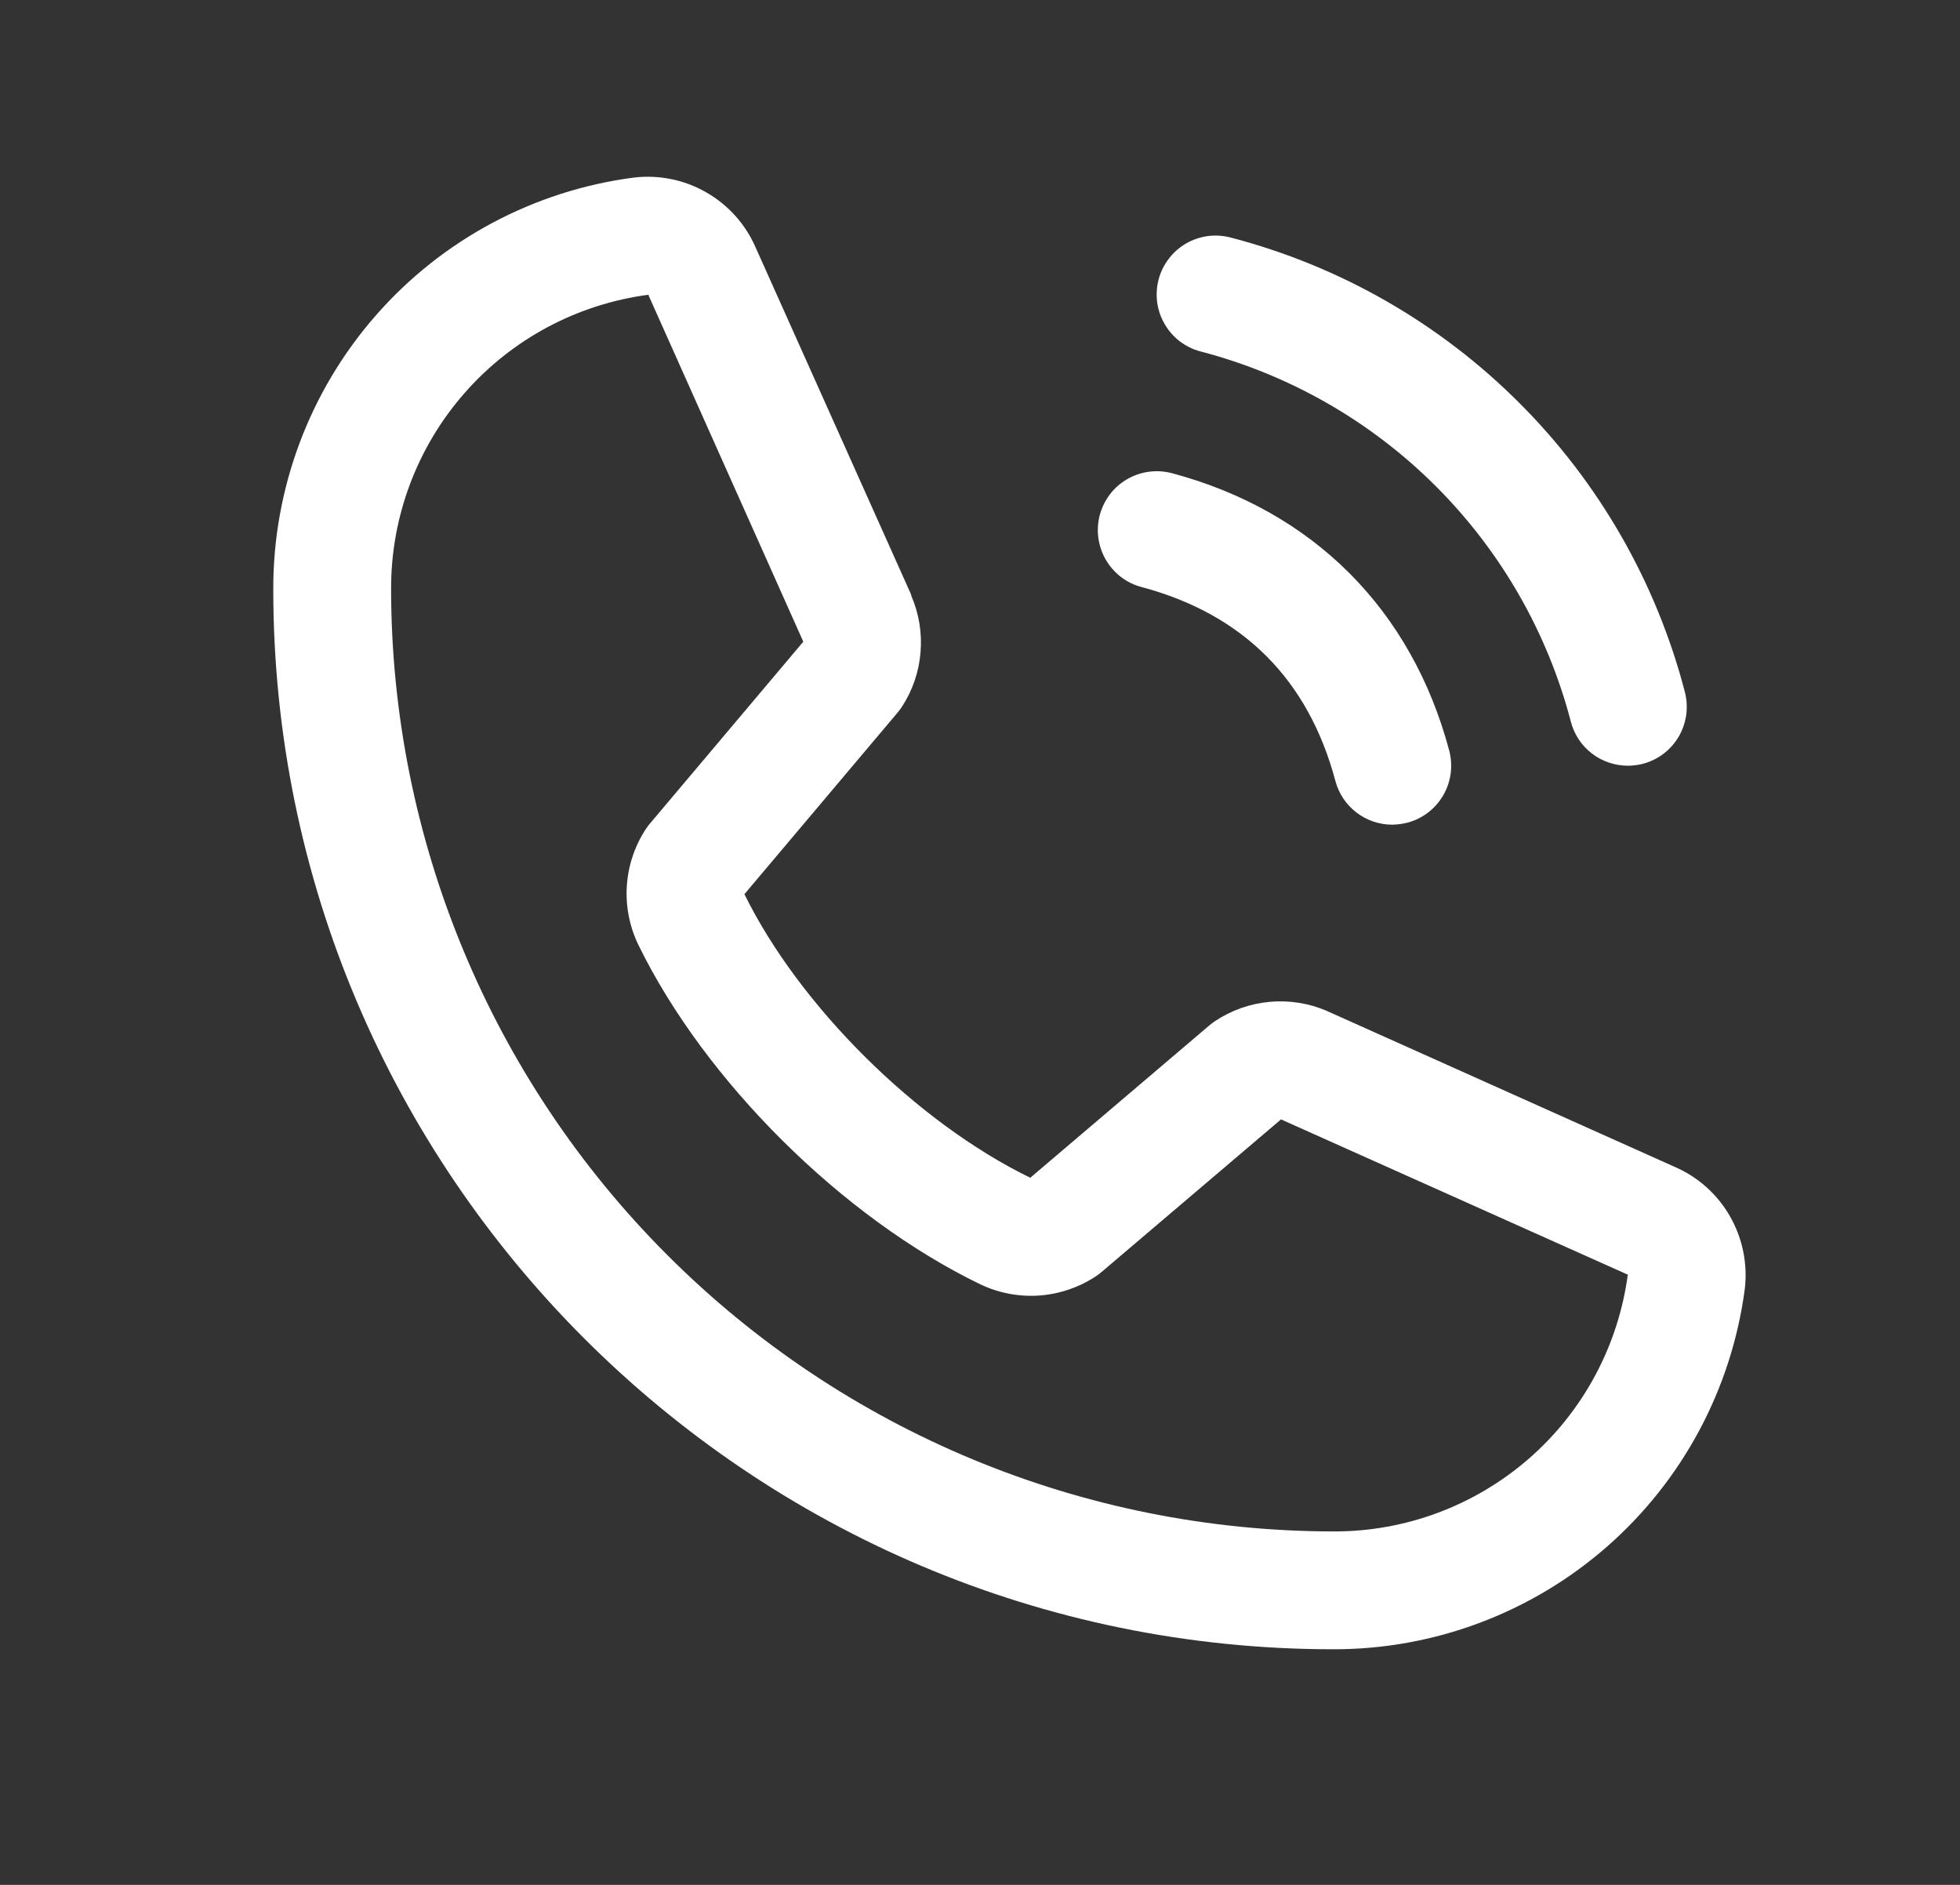 <svg width="26" height="25" viewBox="0 0 26 25" fill="none" xmlns="http://www.w3.org/2000/svg">
<rect x="0" y="0" width="26" height="25" fill="#333333" stroke="none"/>
<path d="M15.37 3.704C15.397 3.605 15.442 3.512 15.505 3.431C15.567 3.349 15.645 3.281 15.734 3.229C15.823 3.178 15.921 3.145 16.023 3.131C16.125 3.118 16.228 3.125 16.327 3.151C17.776 3.529 19.097 4.286 20.155 5.345C21.214 6.403 21.971 7.725 22.349 9.173C22.375 9.272 22.382 9.375 22.369 9.477C22.355 9.579 22.322 9.677 22.271 9.766C22.219 9.855 22.151 9.933 22.07 9.995C21.988 10.058 21.895 10.103 21.796 10.13C21.73 10.147 21.662 10.156 21.594 10.156C21.422 10.156 21.254 10.099 21.118 9.995C20.981 9.89 20.883 9.743 20.839 9.576C20.531 8.394 19.913 7.315 19.049 6.451C18.185 5.587 17.106 4.969 15.924 4.661C15.825 4.635 15.732 4.589 15.65 4.527C15.568 4.464 15.5 4.386 15.449 4.297C15.397 4.209 15.364 4.11 15.35 4.009C15.337 3.907 15.344 3.803 15.37 3.704ZM15.143 7.786C16.489 8.146 17.355 9.011 17.714 10.357C17.758 10.524 17.856 10.671 17.993 10.776C18.129 10.881 18.297 10.938 18.469 10.938C18.537 10.937 18.605 10.928 18.671 10.911C18.77 10.885 18.863 10.839 18.945 10.776C19.026 10.714 19.094 10.636 19.146 10.547C19.197 10.458 19.23 10.36 19.244 10.258C19.257 10.157 19.25 10.053 19.224 9.954C18.724 8.083 17.417 6.776 15.546 6.276C15.447 6.25 15.343 6.243 15.242 6.257C15.14 6.27 15.042 6.304 14.953 6.355C14.864 6.406 14.786 6.475 14.724 6.556C14.662 6.638 14.616 6.731 14.589 6.83C14.563 6.929 14.556 7.032 14.57 7.134C14.583 7.236 14.617 7.334 14.668 7.422C14.719 7.511 14.788 7.589 14.869 7.652C14.95 7.714 15.043 7.76 15.143 7.786ZM23.145 17.098C22.97 18.421 22.32 19.636 21.316 20.515C20.312 21.394 19.022 21.877 17.688 21.875C9.934 21.875 3.625 15.566 3.625 7.813C3.623 6.478 4.106 5.188 4.985 4.184C5.864 3.18 7.079 2.53 8.402 2.356C8.737 2.315 9.076 2.383 9.368 2.551C9.661 2.718 9.891 2.976 10.025 3.285L12.088 7.89V7.901C12.191 8.138 12.233 8.397 12.211 8.654C12.19 8.911 12.105 9.159 11.964 9.375C11.946 9.401 11.928 9.426 11.908 9.45L9.875 11.86C10.607 13.347 12.161 14.888 13.667 15.621L16.044 13.599C16.067 13.579 16.092 13.561 16.117 13.544C16.333 13.4 16.582 13.312 16.841 13.288C17.099 13.264 17.36 13.305 17.599 13.407L17.611 13.413L22.212 15.475C22.522 15.608 22.78 15.838 22.948 16.131C23.116 16.424 23.185 16.763 23.145 17.098ZM21.594 16.902H21.583L16.993 14.847L14.615 16.869C14.592 16.889 14.568 16.907 14.543 16.924C14.318 17.074 14.058 17.163 13.789 17.183C13.519 17.202 13.249 17.151 13.005 17.035C11.176 16.151 9.353 14.342 8.468 12.532C8.351 12.29 8.298 12.021 8.315 11.753C8.332 11.484 8.418 11.225 8.565 10.999C8.582 10.973 8.601 10.947 8.621 10.924L10.656 8.511L8.605 3.921C8.605 3.917 8.605 3.913 8.605 3.909C7.658 4.033 6.789 4.497 6.16 5.216C5.531 5.934 5.185 6.858 5.188 7.813C5.191 11.127 6.509 14.304 8.853 16.647C11.196 18.991 14.373 20.309 17.688 20.312C18.642 20.316 19.565 19.971 20.284 19.344C21.003 18.716 21.468 17.848 21.594 16.901V16.902Z" fill="white"/>
</svg>
